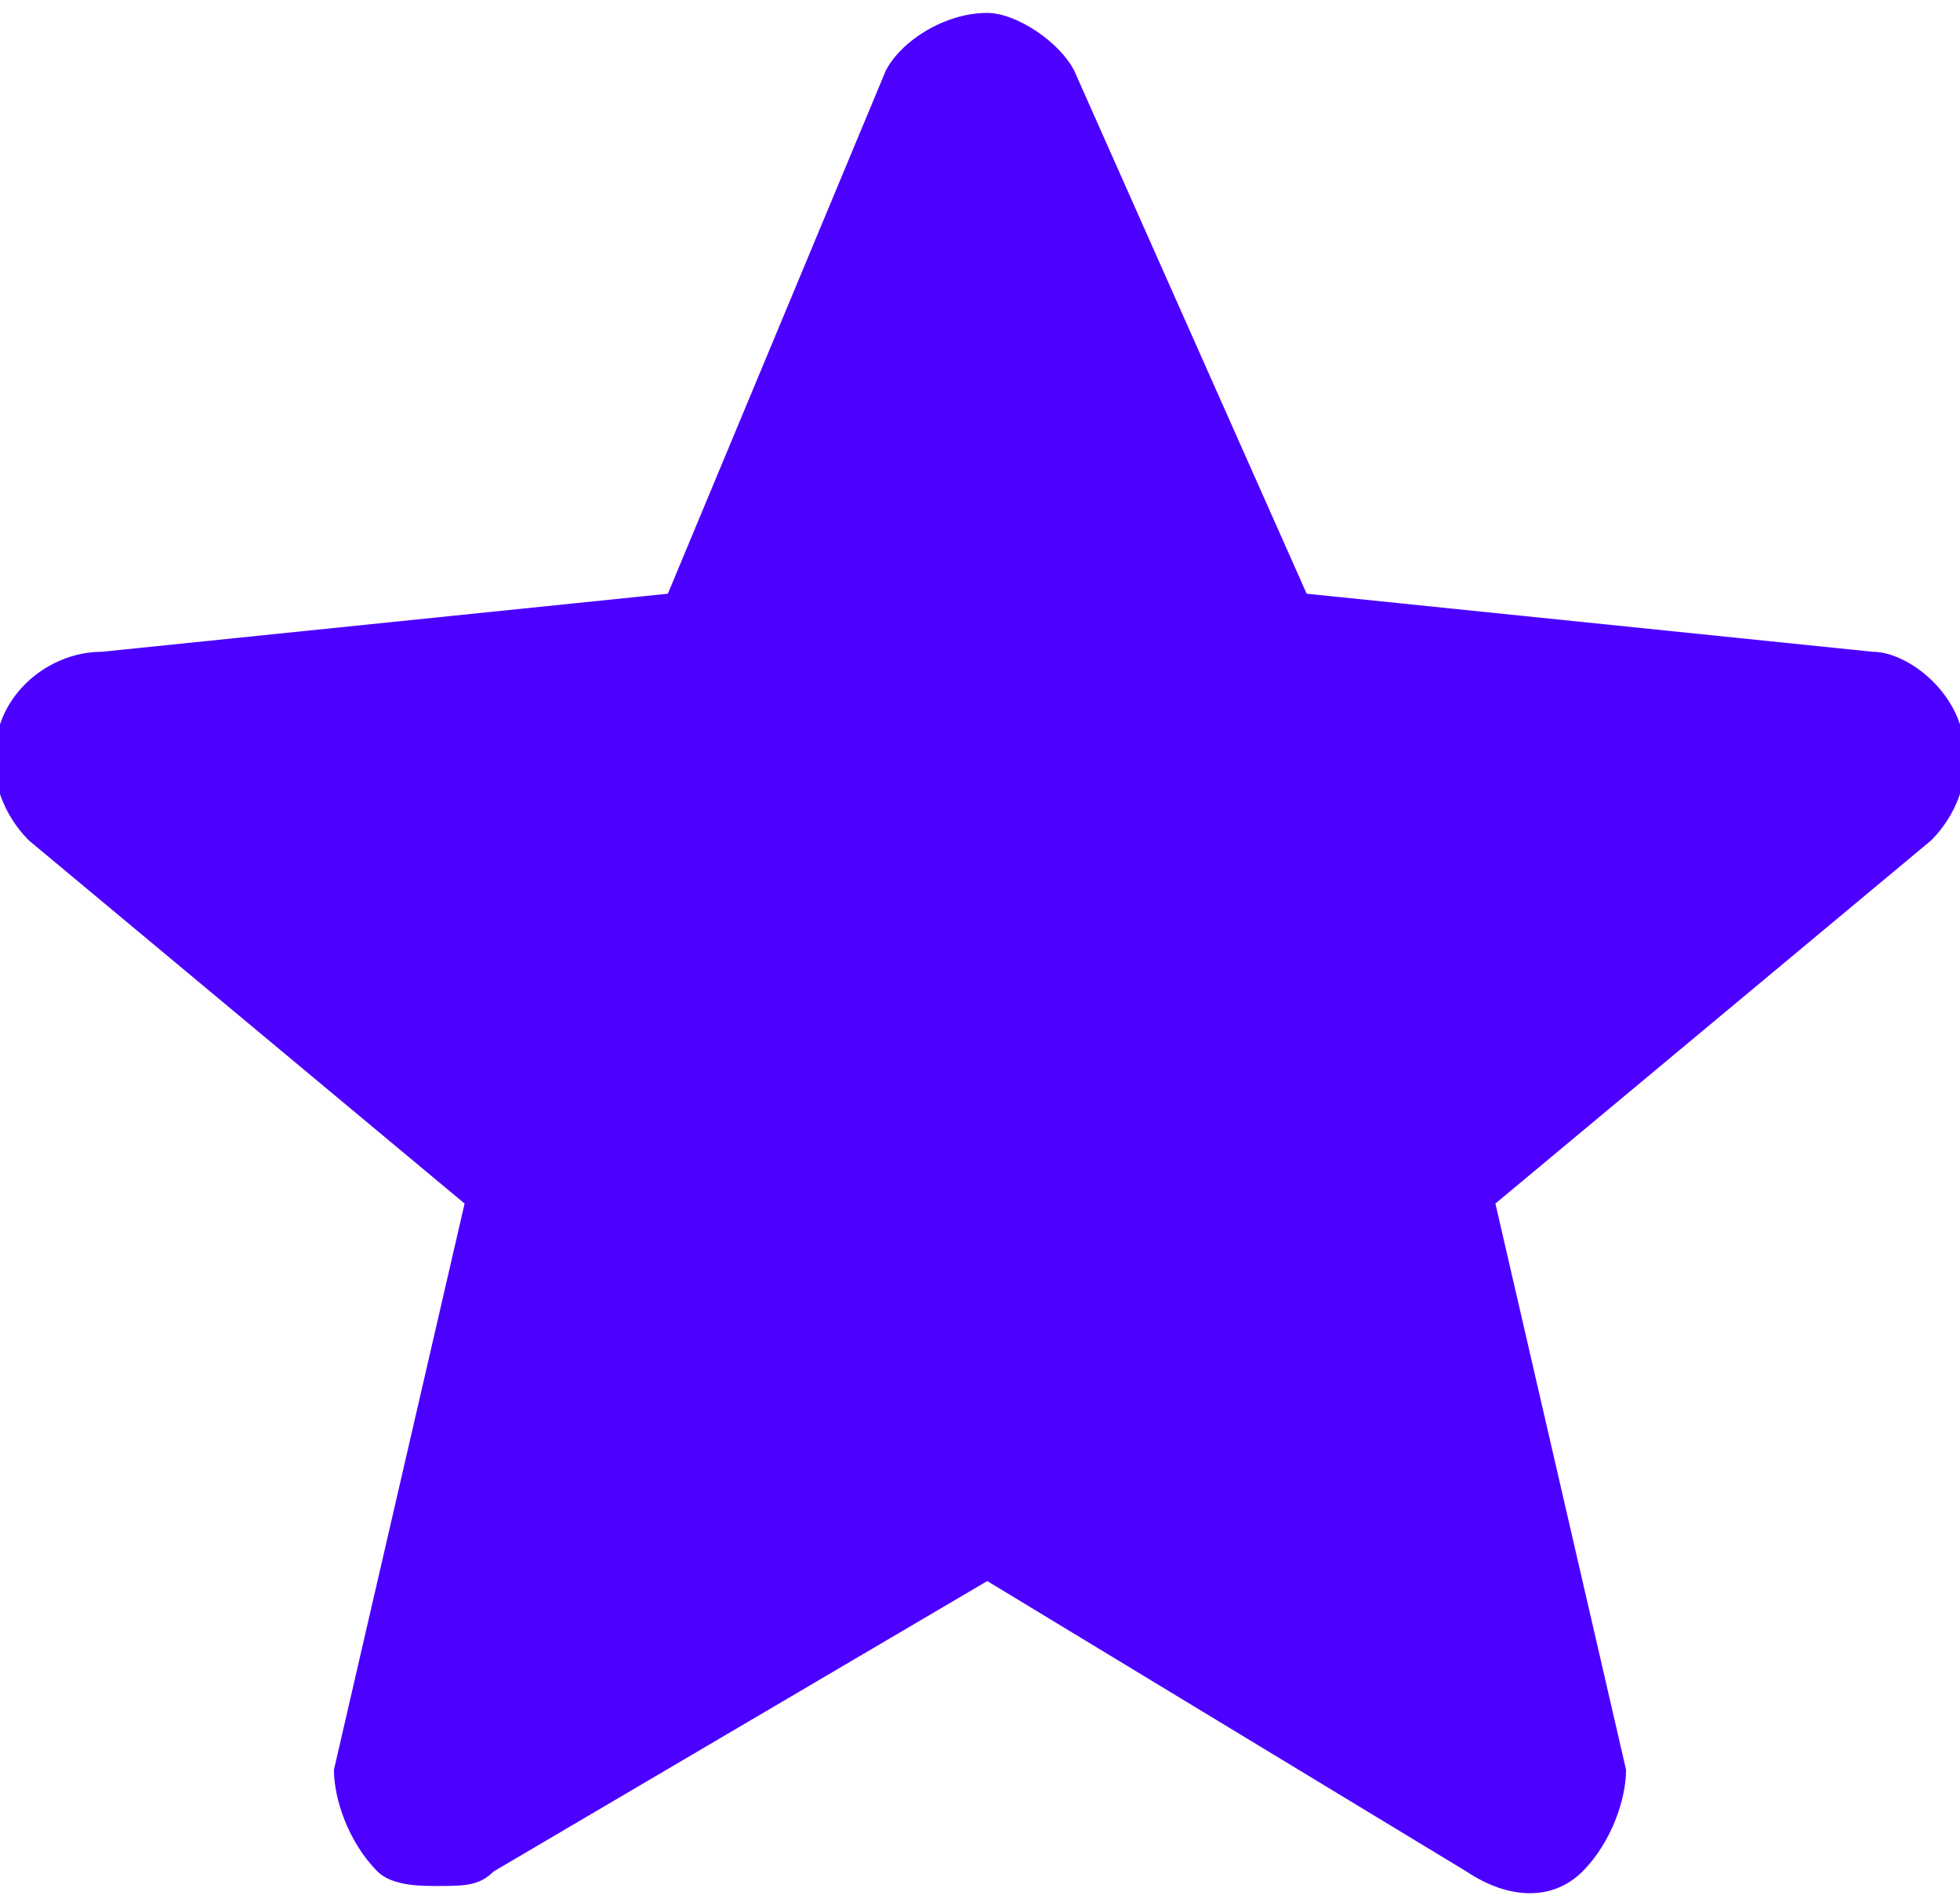 <?xml version="1.0" encoding="UTF-8"?>
<!DOCTYPE svg PUBLIC "-//W3C//DTD SVG 1.1//EN" "http://www.w3.org/Graphics/SVG/1.1/DTD/svg11.dtd">
<!-- Creator: CorelDRAW 2020 (64-Bit Versión de evaluación) -->
<svg xmlns="http://www.w3.org/2000/svg" xml:space="preserve" width="32px" height="31px" version="1.1" style="shape-rendering:geometricPrecision; text-rendering:geometricPrecision; image-rendering:optimizeQuality; fill-rule:evenodd; clip-rule:evenodd"
viewBox="0 0 1.35 1.29"
 xmlns:xlink="http://www.w3.org/1999/xlink"
 xmlns:xodm="http://www.corel.com/coreldraw/odm/2003">
 <defs>
  <style type="text/css">
   <![CDATA[
    .fil0 {fill:#4C00FF;fill-rule:nonzero}
   ]]>
  </style>
 </defs>
 <g id="Capa_x0020_1">
  <path class="fil0" d="M1.35 0.49c-0.01,-0.03 -0.04,-0.05 -0.06,-0.05l-0.39 -0.04 -0.16 -0.36c-0.01,-0.02 -0.04,-0.04 -0.06,-0.04 -0.03,0 -0.06,0.02 -0.07,0.04l-0.15 0.36 -0.39 0.04c-0.03,0 -0.06,0.02 -0.07,0.05 -0.01,0.03 0,0.06 0.02,0.08l0.3 0.25 -0.09 0.39c0,0.02 0.01,0.05 0.03,0.07 0.01,0.01 0.03,0.01 0.04,0.01 0.02,0 0.03,0 0.04,-0.01l0.34 -0.2 0.33 0.2c0.03,0.02 0.06,0.02 0.08,0 0.02,-0.02 0.03,-0.05 0.03,-0.07l-0.09 -0.39 0.3 -0.25c0.02,-0.02 0.03,-0.05 0.02,-0.08z"/>
 </g>
</svg>
